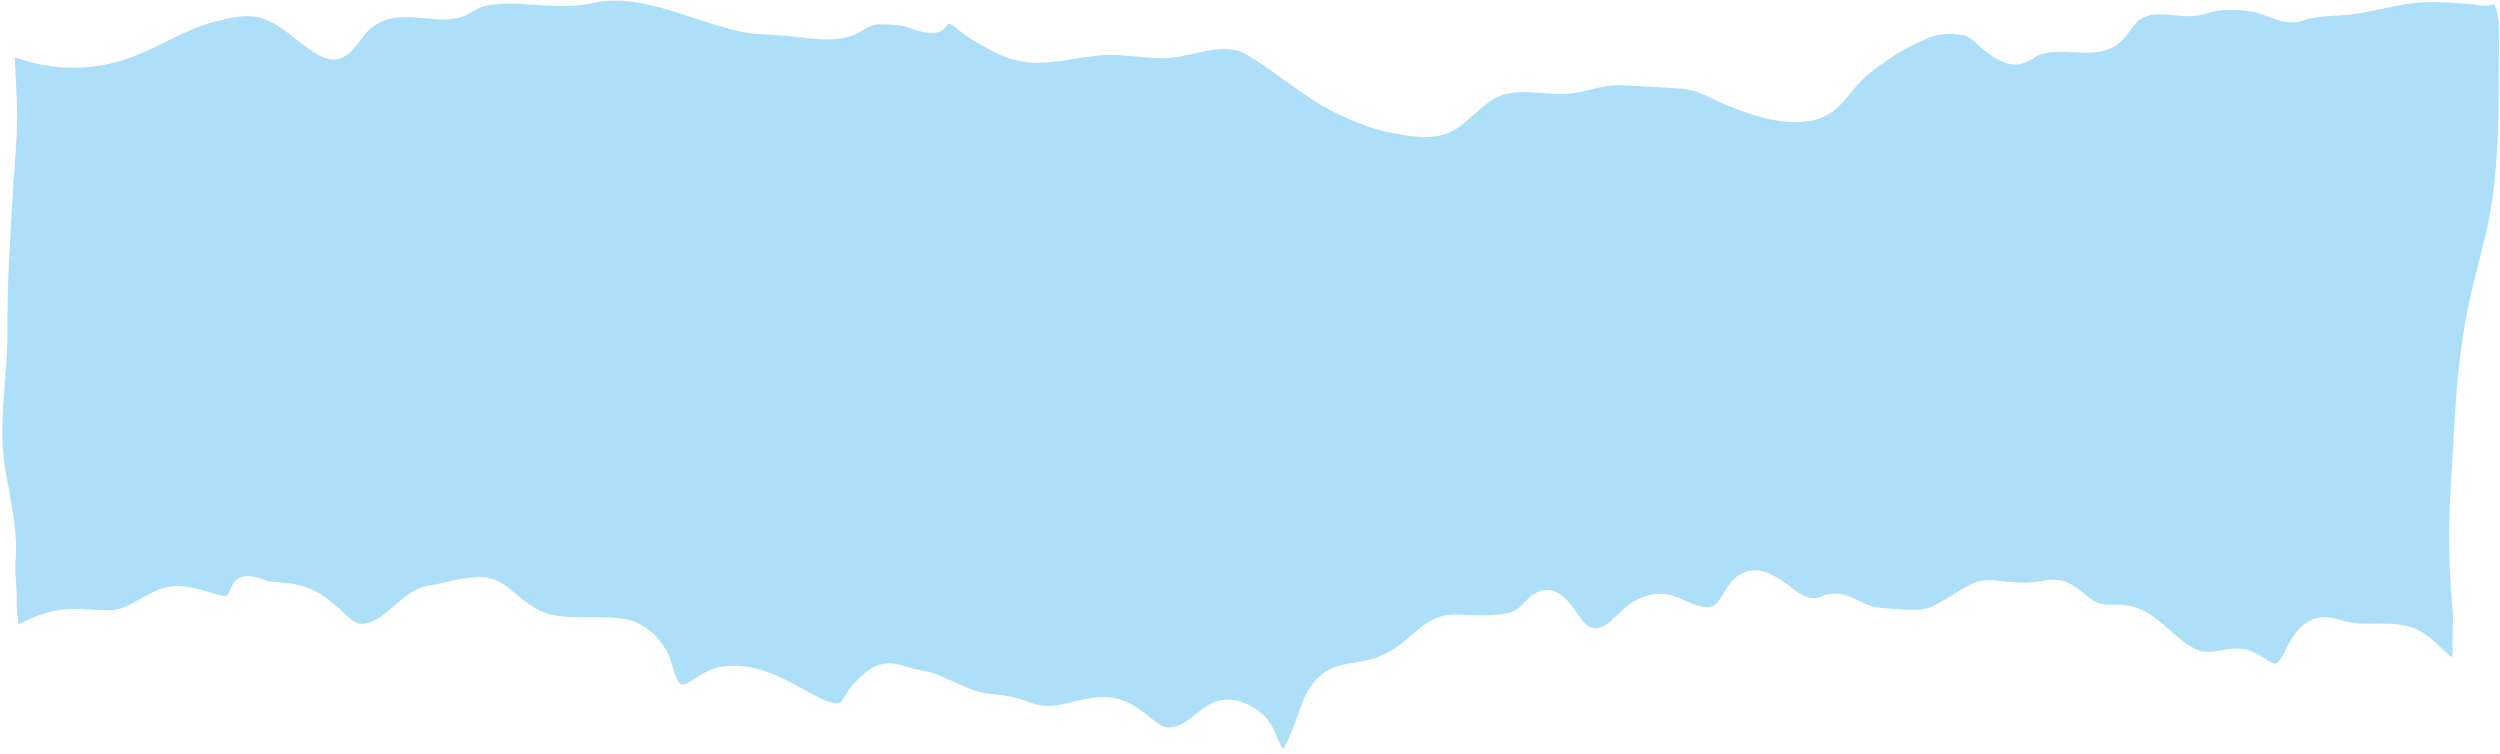 <svg width="564" height="170" viewBox="0 0 564 170" fill="none" xmlns="http://www.w3.org/2000/svg">
<path d="M12.189 137.81C9.423 138.401 6.754 139.552 4.144 140.849C4.098 140.273 4.06 139.692 3.99 139.133C3.858 138.059 3.732 137.044 3.777 135.947C3.841 134.386 3.731 132.873 3.625 131.407C3.503 129.755 3.392 128.19 3.517 126.615C3.972 121.003 2.95 115.519 1.965 110.214C1.665 108.602 1.365 106.993 1.107 105.384C0.11 99.153 0.612 92.662 1.103 86.381C1.405 82.484 1.718 78.454 1.682 74.471C1.594 65.007 2.186 55.398 2.757 46.11L3.052 41.285C3.141 39.807 3.249 38.327 3.358 36.848C3.636 33.026 3.928 29.075 3.852 25.153C3.768 21.089 3.536 16.983 3.314 13.012C3.312 12.97 3.31 12.927 3.306 12.882C10.58 15.536 18.162 16.017 25.587 14.18C29.788 13.142 33.689 11.229 37.468 9.381C41.214 7.546 44.755 5.812 48.573 4.85C52.302 3.91 55.592 3.182 58.591 3.967C61.519 4.739 63.947 6.636 66.519 8.641C67.438 9.361 68.364 10.083 69.319 10.762L69.576 10.943C70.961 11.935 72.856 13.292 74.939 13.416C75.608 13.456 76.252 13.365 76.853 13.147C78.868 12.416 80.209 10.593 81.393 8.987C82.048 8.099 82.666 7.26 83.302 6.708C86.353 4.064 89.311 3.689 93.388 3.933C94.165 3.979 94.95 4.044 95.754 4.112L97.351 4.243C100.66 4.518 103.275 4.609 106.279 2.813C108.193 1.67 109.209 1.251 111.443 1.002C113.943 0.728 116.44 0.816 118.768 0.955L122.954 1.23C126.907 1.466 130.235 1.466 133.643 0.695C135.785 0.212 138.009 0.047 140.441 0.192C145.743 0.509 151.201 2.303 156.477 4.04C160.117 5.236 163.884 6.478 167.59 7.227C169.217 7.558 170.83 7.683 172.049 7.756C172.68 7.794 173.309 7.822 173.94 7.851C175.866 7.937 177.811 8.109 179.885 8.361C181.437 8.548 183.027 8.74 184.599 8.834C187.535 9.009 189.837 8.806 191.843 8.189C193.025 7.827 193.939 7.26 194.747 6.758C195.631 6.211 196.394 5.741 197.406 5.574C198.803 5.35 201.137 5.544 203.119 5.772L203.524 5.819C203.945 5.867 204.75 6.153 205.527 6.43C207.918 7.28 210.914 8.011 212.603 6.808C213.307 6.307 213.625 5.767 213.801 5.389C213.84 5.385 213.88 5.381 213.93 5.377C213.937 5.377 213.941 5.377 213.948 5.378C214.718 5.424 215.507 6.095 216.27 6.745C216.753 7.157 217.231 7.556 217.712 7.875C219.464 9.032 222.1 10.682 224.725 11.964C227.352 13.246 230.006 13.952 232.849 14.122C234.941 14.247 237.155 14.101 240.03 13.651L241.729 13.378C245.171 12.822 248.42 12.296 251.815 12.42C253.4 12.477 254.99 12.628 256.577 12.772C258.298 12.931 260.016 13.09 261.727 13.145C264.408 13.231 267.049 12.619 269.601 12.029C273.85 11.041 277.888 10.405 281.057 12.224C284.019 13.93 286.911 16.02 289.705 18.043C293.494 20.781 297.409 23.615 301.713 25.668C306.745 28.065 310.699 29.431 314.53 30.091L314.998 30.172C316.682 30.464 318.421 30.768 320.206 30.874C323.773 31.088 326.538 30.436 328.912 28.822C330.281 27.894 331.501 26.788 332.68 25.721C334.138 24.4 335.512 23.156 337.075 22.293C339.641 20.877 342.061 20.678 345.139 20.822L345.941 20.865L349.479 21.106C351.886 21.25 354.49 21.291 357.2 20.622L358.497 20.296C360.984 19.666 363.127 19.12 365.681 19.223C367.962 19.313 370.25 19.44 372.542 19.577L379.279 19.996C381.891 20.156 384.33 21.305 386.912 22.524C387.99 23.033 389.07 23.542 390.17 23.985C393.868 25.474 398.729 27.224 403.552 27.512C405.35 27.619 407.052 27.517 408.614 27.206C413.225 26.283 415.281 23.735 417.887 20.512L418.424 19.85C420.479 17.317 422.936 15.529 425.486 13.771C428.707 11.551 432.133 9.717 435.666 8.323C437.493 7.602 440.138 7.466 442.497 7.863C444.05 8.122 445.083 9.055 446.389 10.233C447.015 10.795 447.663 11.377 448.401 11.926C450.308 13.345 452.742 14.837 455.419 14.523C455.496 14.514 455.574 14.499 455.652 14.481C457.036 14.124 458.362 13.501 459.587 12.635C460.652 12.095 461.921 11.771 463.276 11.763C464.752 11.611 466.191 11.692 467.716 11.781C471.649 12.007 476.108 12.265 479.359 8.459C479.868 7.863 480.297 7.276 480.71 6.712C481.549 5.561 482.214 4.654 483.358 4.056C484.681 3.362 486.237 3.114 488.404 3.244L489.162 3.3C489.606 3.338 490.051 3.389 490.503 3.437C492.415 3.65 494.293 3.769 495.793 3.515C496.624 3.374 497.414 3.158 498.202 2.938C499.128 2.679 500.003 2.433 500.914 2.353C503.691 2.108 506.444 2.259 508.795 2.795C509.7 2.999 510.626 3.348 511.604 3.721C513.161 4.313 514.772 4.923 516.523 5.028C517.585 5.091 518.565 4.963 519.524 4.637C521.916 3.828 524.229 3.69 526.68 3.543C527.854 3.473 529.047 3.401 530.284 3.257C532.743 2.98 535.169 2.463 537.517 1.959C539.726 1.489 542.008 1.002 544.241 0.736C547.543 0.34 550.848 0.488 553.686 0.658L557.129 0.875C557.425 0.893 557.793 0.962 558.194 1.028C558.826 1.136 559.522 1.251 560.195 1.292C561.246 1.355 562.059 1.21 562.692 0.952C563.919 3.333 563.838 7.433 563.784 10.301C563.774 10.893 563.763 11.454 563.761 11.966L563.761 12.421C563.747 23.431 563.732 34.818 562.187 45.501C561.521 50.087 560.335 54.751 559.184 59.261C558.696 61.172 558.213 63.075 557.764 64.97C555.696 73.745 554.458 82.702 553.866 93.159C553.545 98.879 553.212 104.595 552.864 110.314C552.376 118.323 552.394 125.333 552.929 133.04C552.988 133.865 553.061 134.675 553.131 135.476C553.327 137.652 553.509 139.708 553.358 141.853C553.298 142.705 553.302 143.662 553.308 144.645C553.316 145.914 553.326 147.217 553.176 148.321C552.852 148.093 552.504 147.771 552.256 147.543L551.897 147.214C551.517 146.873 551.137 146.516 550.751 146.158C548.96 144.484 547.108 142.755 544.819 141.81C543.342 141.203 541.701 140.863 539.652 140.74C538.381 140.664 537.08 140.679 535.784 140.698C533.619 140.723 531.358 140.703 529.713 140.337C529.144 140.209 528.606 140.042 528.082 139.88C526.144 139.284 523.889 138.864 521.81 139.73C518.437 141.131 516.947 144.041 515.506 146.855L515.146 147.552C514.8 148.221 513.921 149.771 513.214 149.729C512.68 149.697 511.803 149.135 510.957 148.588C509.744 147.806 508.235 146.832 506.412 146.487C504.492 146.121 502.707 146.427 501.038 146.722C499.244 147.042 497.554 147.264 496.081 146.736C493.697 145.875 491.698 144.101 489.585 142.226C486.587 139.567 483.485 136.813 478.984 136.466C478.975 136.465 478.764 136.45 478.755 136.45C478.129 136.412 477.502 136.42 476.877 136.425C475.829 136.436 474.748 136.423 473.934 136.211C472.543 135.852 471.365 134.899 470.121 133.893C469.107 133.072 468.058 132.225 466.793 131.591C465.116 130.752 463.254 130.567 460.673 131.052C458.28 131.509 456.138 131.461 454.176 131.344L453.148 131.276C452.639 131.239 452.122 131.174 451.599 131.109C450.932 131.027 450.259 130.946 449.59 130.906C448.137 130.819 446.963 130.949 445.891 131.311C444.405 131.822 442.936 132.729 441.514 133.607C440.994 133.928 440.489 134.243 440.006 134.515C439.477 134.818 438.984 135.114 438.511 135.398C436.352 136.697 434.927 137.554 432.408 137.545C429.403 137.538 425.998 137.364 423.341 137.006C422.051 136.832 420.792 136.222 419.458 135.577C417.858 134.801 416.209 134.002 414.334 133.89C413.169 133.821 412.028 134.033 410.942 134.525C408.386 135.674 406.518 134.359 404.096 132.515C403.093 131.755 402.059 130.966 400.861 130.272C399.104 129.256 397.703 128.764 396.313 128.681C394.717 128.585 393.203 129.069 391.807 130.115C390.491 131.103 389.651 132.496 388.838 133.843C388.167 134.957 387.535 136.008 386.774 136.551C385.27 137.628 382.45 136.533 380.042 135.468C379.002 135.006 378.02 134.573 377.094 134.309C373.891 133.404 370.33 134.253 367.144 136.7C366.247 137.389 365.477 138.138 364.73 138.861C363.14 140.405 361.882 141.627 360.067 141.725C358.303 141.795 357.223 140.457 355.591 138.09C354.075 135.892 352.357 133.398 349.257 133.123L349.253 133.123C346.774 132.975 345.123 134.672 343.796 136.032C343.419 136.42 343.054 136.798 342.686 137.106C341.242 138.315 339.998 138.433 337.942 138.631L337.659 138.659C335.241 138.899 332.962 138.805 330.548 138.71L328.839 138.646C324.205 138.495 321.525 140.553 318.5 143.259C315.443 145.992 312.561 148.006 308.426 148.964C307.503 149.176 306.591 149.317 305.704 149.457C302.429 149.969 299.04 150.502 296.217 154.157C294.476 156.412 293.63 158.882 292.807 161.273C292.476 162.236 292.141 163.215 291.74 164.195C290.38 167.539 289.705 168.655 289.421 169.026C289.259 168.756 289.052 168.346 288.877 167.997C288.502 167.252 288.226 166.6 287.962 165.987C287.128 164.04 286.341 162.202 284.122 160.511C282.913 159.588 280.447 158.018 277.482 157.841C276.397 157.776 275.358 157.909 274.396 158.24C272.538 158.876 271.049 160.076 269.607 161.238C268.234 162.343 266.937 163.386 265.493 163.8C263.332 164.414 262.397 164.223 260.163 162.406C255.674 158.764 252.503 156.666 246.622 157.401C245.103 157.587 243.594 157.952 242.136 158.305C239.61 158.915 237.255 159.493 234.981 159.162C233.824 158.994 232.698 158.601 231.507 158.184C230.578 157.859 229.615 157.523 228.591 157.28C227.23 156.956 225.903 156.805 224.62 156.661C222.924 156.47 221.324 156.291 219.76 155.726C217.874 155.046 215.954 154.184 214.096 153.347C213.35 153.011 212.604 152.675 211.858 152.349C210.411 151.717 209.103 151.469 207.842 151.227C207.248 151.113 206.642 150.998 206.002 150.837C205.516 150.713 205.052 150.562 204.595 150.418C203.35 150.018 202.032 149.612 200.484 149.647C196.794 149.743 194.223 152.391 192.104 154.866C191.666 155.378 191.279 155.995 190.906 156.595C190.46 157.304 189.905 158.189 189.483 158.46C188.48 159.107 185.763 157.906 185.068 157.548C183.865 156.933 182.683 156.283 181.507 155.638C176.954 153.137 172.247 150.548 166.823 150.224C165.447 150.141 164.053 150.206 162.684 150.423C160.389 150.784 158.731 151.832 157.129 152.85C156.528 153.231 155.912 153.623 155.239 153.987C154.85 154.195 154.3 154.47 153.97 154.45C153.777 154.438 153.528 154.3 153.23 154.042C152.661 153.548 152.107 151.649 151.743 150.393C151.406 149.237 151.089 148.145 150.647 147.317C148.267 142.847 144.586 140.084 140.284 139.539C137.932 139.237 135.484 139.252 133.135 139.271C129.811 139.295 126.338 139.204 123.847 138.541C121.623 137.946 119.432 136.41 117.776 135.139C117.086 134.611 116.484 134.103 115.926 133.634C113.669 131.735 111.758 130.121 107.879 130.19C105.364 130.233 102.984 130.778 100.684 131.305C99.4 131.598 98.109 131.894 96.8 132.098C93.611 132.592 91.167 134.707 88.807 136.757C86.476 138.779 84.271 140.688 81.658 140.752C80.501 140.779 79.808 140.235 78.37 138.993C77.77 138.472 77.255 138.012 76.759 137.563C74.585 135.606 72.532 133.757 69.385 132.592C66.936 131.685 64.774 131.513 62.487 131.327C61.987 131.288 61.48 131.247 60.956 131.195C60.526 131.156 59.864 130.919 59.223 130.69C57.562 130.092 55.427 129.581 53.954 130.368C52.816 130.98 52.307 132.18 51.9 133.143C51.74 133.529 51.467 134.17 51.301 134.313C50.773 134.629 49.083 134.212 47.795 133.783C47.347 133.634 46.927 133.497 46.557 133.396L45.581 133.134C41.672 132.081 38.667 131.652 34.817 133.42C33.814 133.881 32.778 134.47 31.775 135.043C29.713 136.217 27.582 137.432 25.709 137.585C21.451 137.925 17.071 136.764 12.189 137.81Z" fill="#ADDFF8"/>
</svg>
